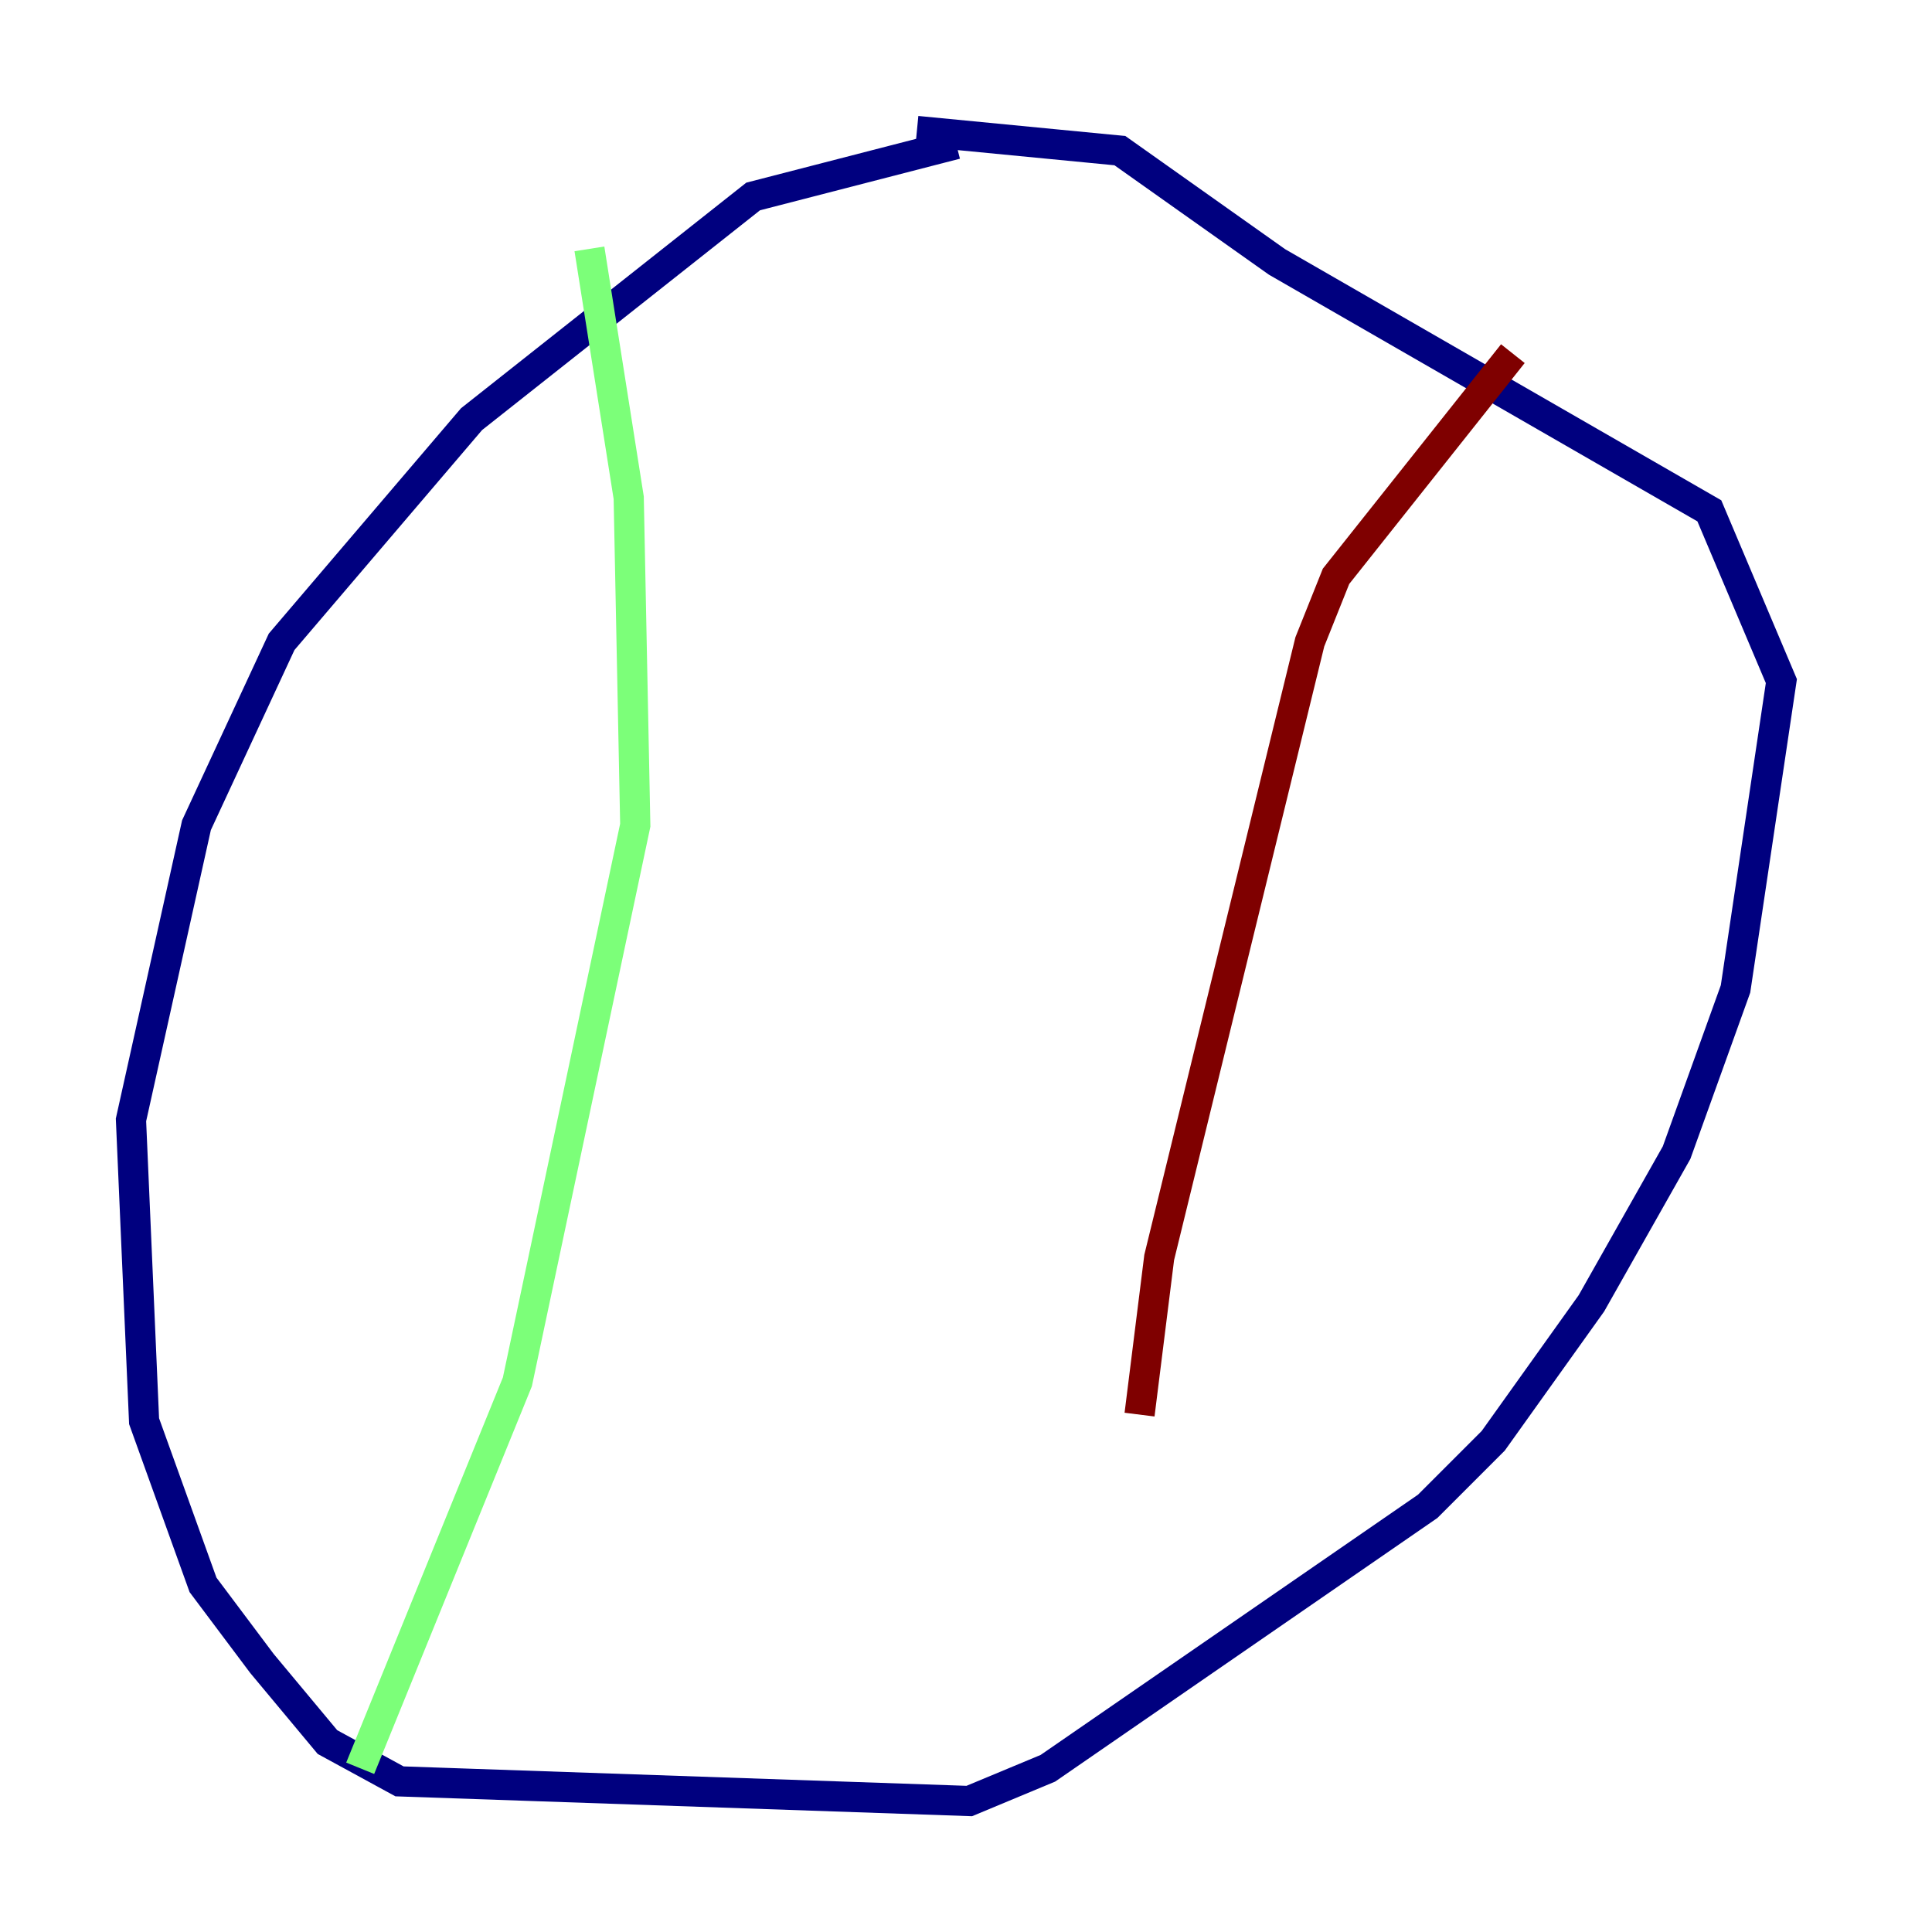 <?xml version="1.0" encoding="utf-8" ?>
<svg baseProfile="tiny" height="128" version="1.2" viewBox="0,0,128,128" width="128" xmlns="http://www.w3.org/2000/svg" xmlns:ev="http://www.w3.org/2001/xml-events" xmlns:xlink="http://www.w3.org/1999/xlink"><defs /><polyline fill="none" points="63.349,9.546 49.898,13.017 31.241,27.77 18.658,42.522 13.017,54.671 8.678,74.197 9.546,94.156 13.451,105.003 17.356,110.21 21.695,115.417 26.468,118.02 64.217,119.322 69.424,117.153 94.59,99.797 98.929,95.458 105.437,86.346 111.078,76.366 114.983,65.519 118.02,45.125 113.248,33.844 84.61,17.356 74.197,9.98 60.746,8.678" stroke="#00007f" stroke-width="2" /><polyline fill="none" points="39.051,16.488 41.654,32.976 42.088,54.671 34.278,91.552 23.864,117.153" stroke="#7cff79" stroke-width="2" /><polyline fill="none" points="100.231,23.43 88.515,38.183 86.78,42.522 76.8,83.308 75.498,93.722" stroke="#7f0000" stroke-width="2" /></svg>